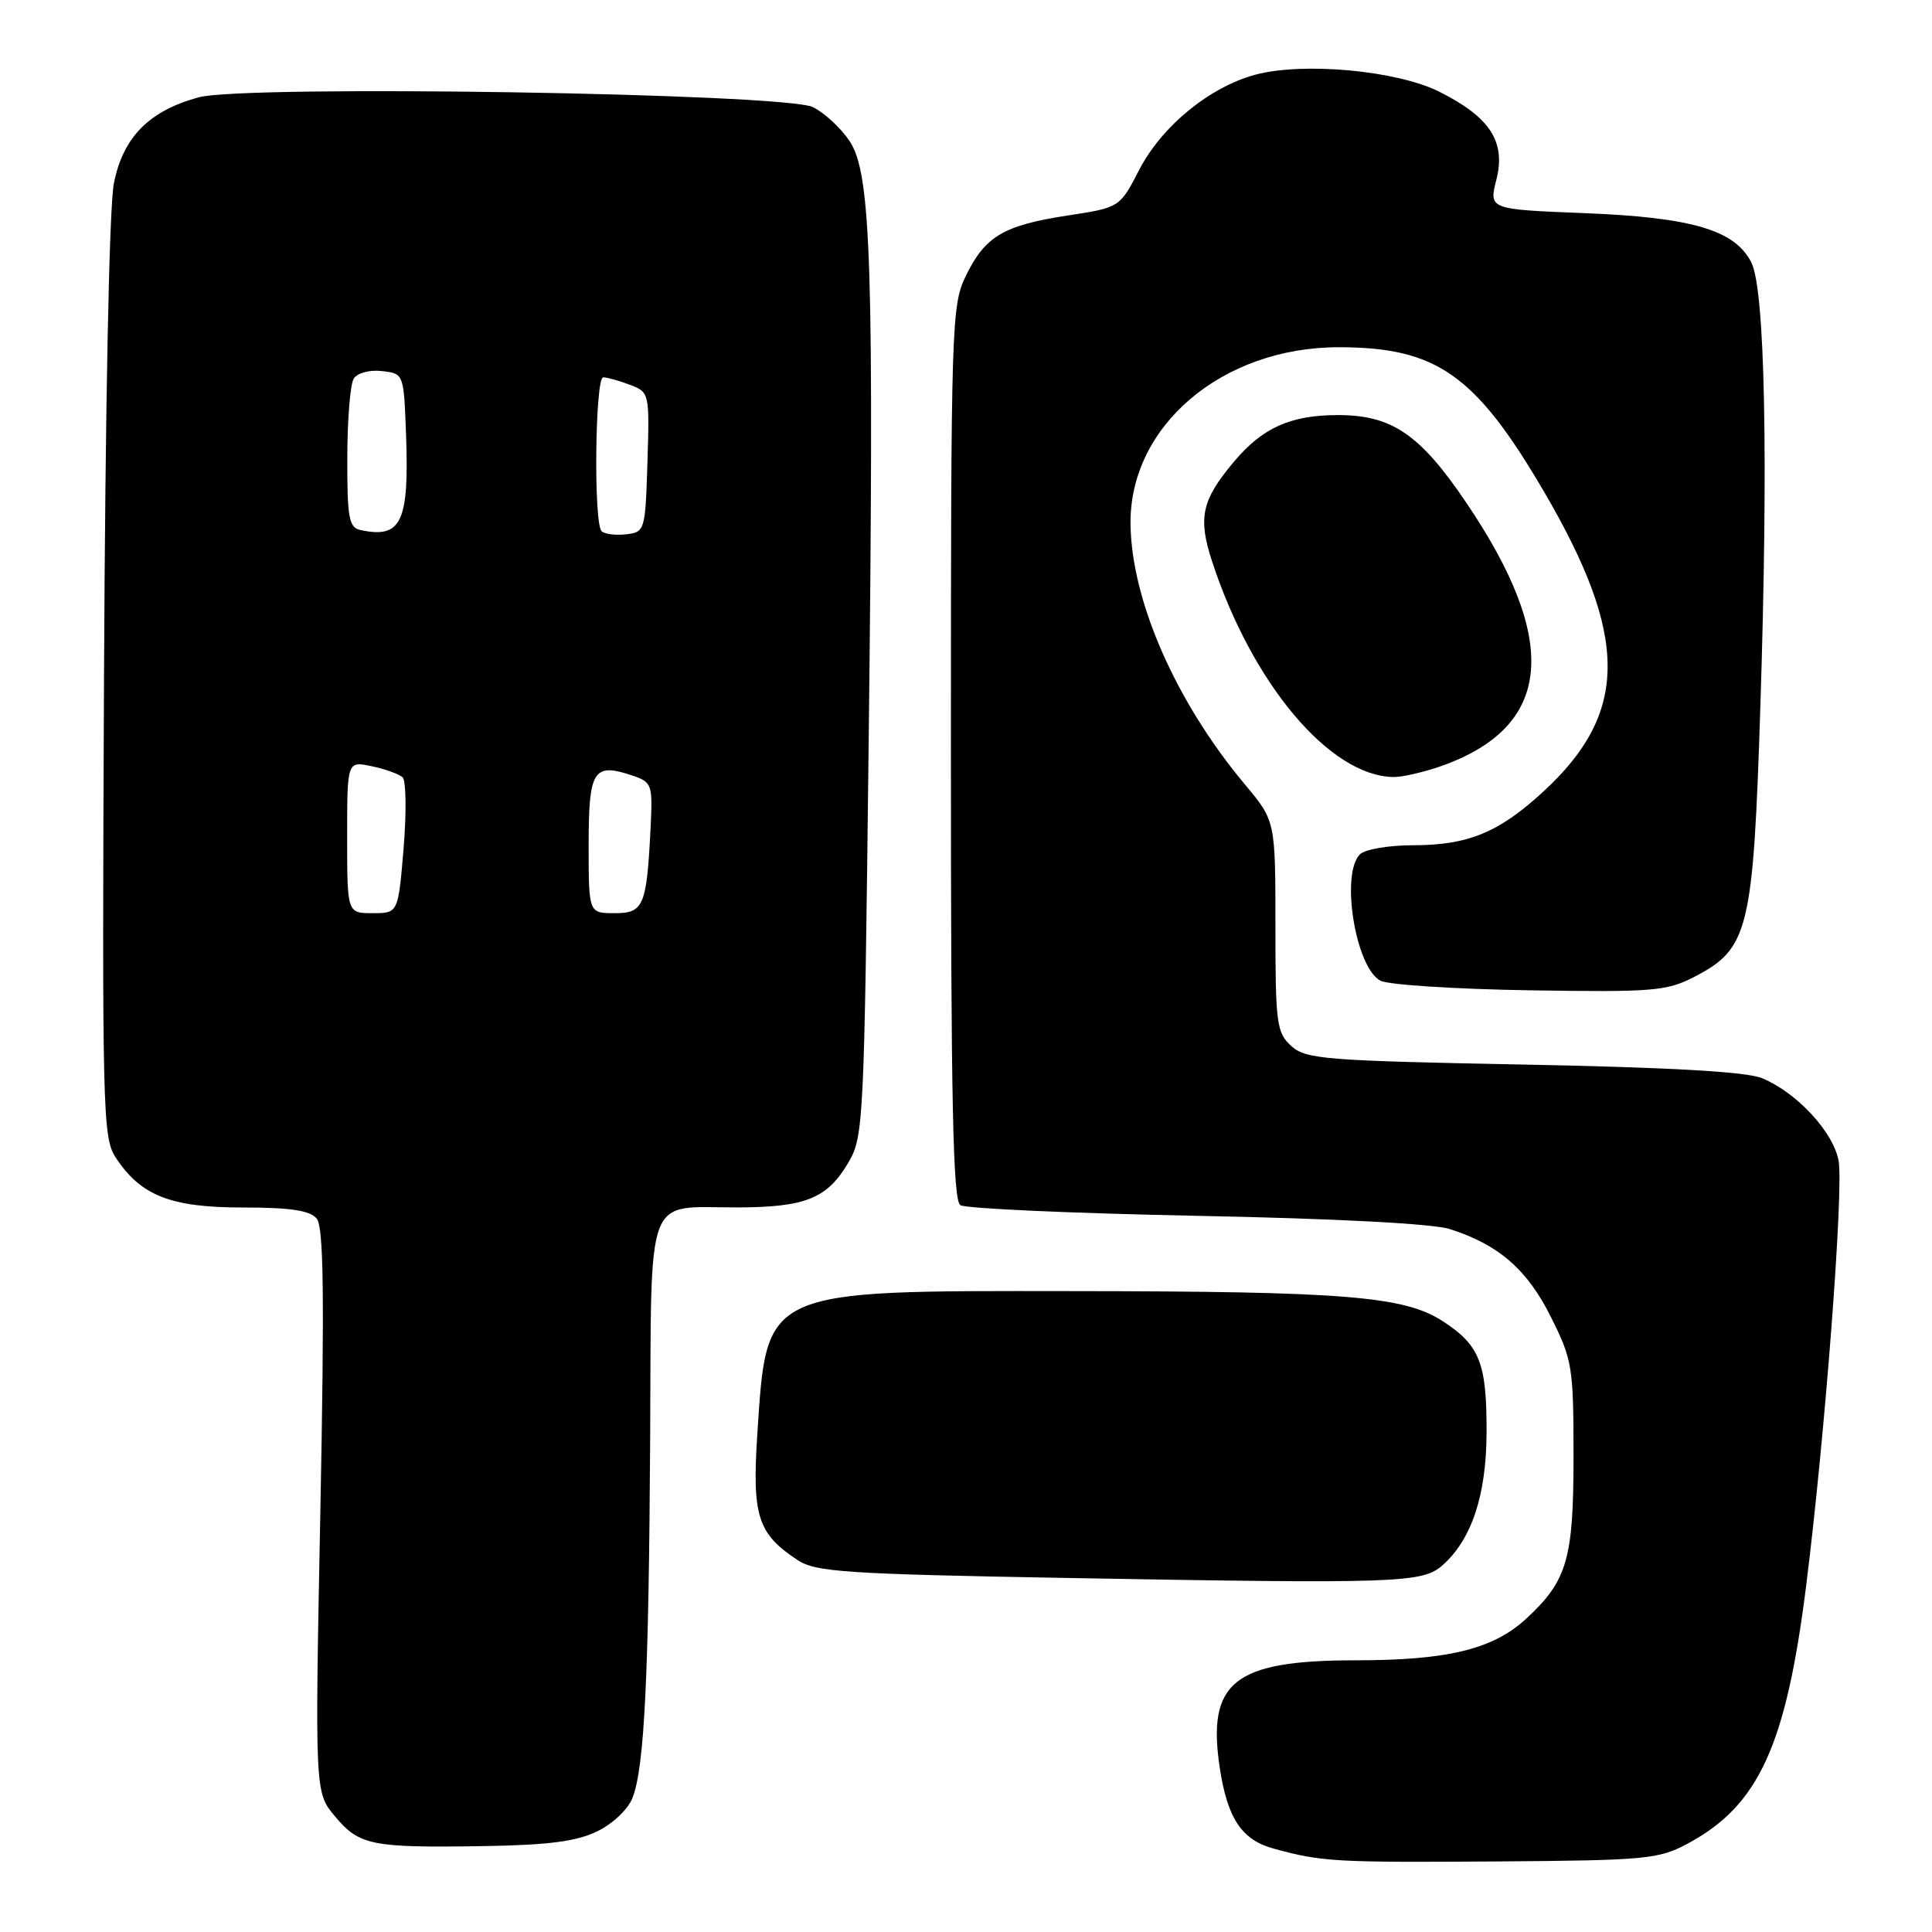 <?xml version="1.0" encoding="UTF-8" standalone="no"?>
<!DOCTYPE svg PUBLIC "-//W3C//DTD SVG 1.1//EN" "http://www.w3.org/Graphics/SVG/1.1/DTD/svg11.dtd" >
<svg xmlns="http://www.w3.org/2000/svg" xmlns:xlink="http://www.w3.org/1999/xlink" version="1.1" viewBox="0 0 256 256">
 <g >
 <path fill="currentColor"
d=" M 223.59 244.31 C 233.04 239.25 236.66 231.36 239.34 210.00 C 241.84 190.05 244.32 157.50 243.62 153.78 C 242.90 149.97 238.11 144.80 233.50 142.87 C 231.45 142.01 221.42 141.44 201.85 141.06 C 175.53 140.55 173.04 140.35 171.10 138.60 C 169.16 136.83 169.00 135.65 169.00 122.73 C 169.00 108.78 169.00 108.78 164.98 103.97 C 155.83 93.05 149.93 79.64 149.80 69.46 C 149.64 56.45 161.95 45.99 177.43 46.01 C 190.34 46.02 195.50 49.64 204.52 65.03 C 215.85 84.36 215.85 94.43 204.52 104.87 C 198.62 110.31 194.53 112.00 187.23 112.00 C 184.02 112.00 180.86 112.54 180.20 113.20 C 177.60 115.80 179.61 128.19 182.91 129.95 C 183.92 130.49 192.79 131.06 202.62 131.22 C 219.04 131.48 220.83 131.33 224.50 129.44 C 231.72 125.71 232.31 123.30 233.26 93.50 C 234.32 60.58 233.87 38.42 232.07 34.80 C 229.92 30.49 224.22 28.80 209.89 28.24 C 197.28 27.74 197.28 27.74 198.28 23.80 C 199.55 18.78 197.44 15.53 190.73 12.16 C 185.09 9.33 172.64 8.19 166.29 9.91 C 160.24 11.56 153.91 16.75 150.94 22.53 C 148.37 27.50 148.37 27.50 141.44 28.56 C 132.96 29.86 130.52 31.32 127.97 36.57 C 126.08 40.47 126.00 42.95 126.00 99.76 C 126.00 145.96 126.27 159.06 127.25 159.69 C 127.94 160.14 142.00 160.77 158.50 161.10 C 176.92 161.46 189.90 162.14 192.12 162.86 C 198.60 164.94 202.36 168.21 205.50 174.50 C 208.35 180.21 208.50 181.11 208.50 193.00 C 208.50 206.59 207.67 209.44 202.27 214.45 C 197.87 218.53 191.87 220.00 179.57 220.00 C 163.46 220.01 159.89 222.87 161.64 234.35 C 162.66 240.97 164.55 243.80 168.76 244.95 C 175.15 246.70 176.91 246.80 198.50 246.65 C 218.04 246.51 219.78 246.35 223.59 244.31 Z  M 79.16 242.65 C 81.24 241.63 83.25 239.71 83.83 238.18 C 85.39 234.08 85.97 222.22 86.15 190.70 C 86.33 157.36 85.34 160.01 97.68 159.99 C 106.77 159.97 109.62 158.81 112.44 154.00 C 114.42 150.63 114.52 148.57 115.09 99.50 C 115.84 35.05 115.46 22.98 112.56 18.67 C 111.39 16.93 109.20 14.91 107.70 14.19 C 103.89 12.36 32.38 11.22 26.30 12.90 C 19.73 14.70 16.30 18.19 15.09 24.29 C 14.47 27.43 13.95 53.50 13.78 90.03 C 13.52 146.96 13.61 150.73 15.30 153.33 C 18.63 158.43 22.57 159.99 32.13 160.00 C 38.46 160.00 41.08 160.39 41.96 161.46 C 42.89 162.57 43.00 171.63 42.45 200.21 C 41.72 237.51 41.72 237.51 44.40 240.69 C 47.62 244.53 49.24 244.85 64.00 244.62 C 72.73 244.48 76.38 244.00 79.16 242.65 Z  M 191.15 207.40 C 195.02 203.96 196.95 198.11 196.98 189.80 C 197.00 180.62 196.09 178.28 191.23 175.10 C 186.12 171.75 178.29 171.11 142.00 171.08 C 100.92 171.03 101.62 170.72 100.35 190.01 C 99.64 200.90 100.39 203.24 105.72 206.74 C 108.10 208.30 112.19 208.57 141.45 209.09 C 185.31 209.87 188.49 209.76 191.15 207.40 Z  M 190.94 101.52 C 205.73 96.30 206.79 85.04 194.23 66.52 C 188.15 57.54 184.42 55.00 177.30 55.00 C 171.02 55.00 167.31 56.66 163.52 61.16 C 159.22 66.27 158.71 68.60 160.61 74.40 C 165.91 90.58 176.18 102.81 184.62 102.96 C 185.79 102.98 188.63 102.33 190.94 101.52 Z  M 46.00 110.92 C 46.00 100.84 46.00 100.84 49.25 101.53 C 51.04 101.90 52.88 102.57 53.35 103.00 C 53.81 103.44 53.87 107.67 53.48 112.40 C 52.76 121.00 52.76 121.00 49.38 121.00 C 46.00 121.00 46.00 121.00 46.00 110.92 Z  M 78.00 111.97 C 78.00 102.04 78.62 101.04 83.72 102.74 C 86.39 103.63 86.49 103.90 86.21 109.59 C 85.69 120.09 85.30 121.00 81.42 121.00 C 78.00 121.00 78.00 121.00 78.00 111.97 Z  M 47.75 70.23 C 46.24 69.90 46.00 68.61 46.02 60.68 C 46.02 55.63 46.41 50.90 46.87 50.17 C 47.35 49.41 48.97 48.98 50.61 49.17 C 53.50 49.50 53.50 49.50 53.80 57.50 C 54.23 69.22 53.20 71.40 47.75 70.23 Z  M 79.71 70.38 C 78.64 69.31 78.85 50.00 79.93 50.00 C 80.45 50.00 82.04 50.45 83.47 50.99 C 86.05 51.97 86.07 52.07 85.79 61.24 C 85.51 70.32 85.45 70.51 82.96 70.80 C 81.57 70.96 80.10 70.77 79.71 70.38 Z "/>
</g>
</svg>